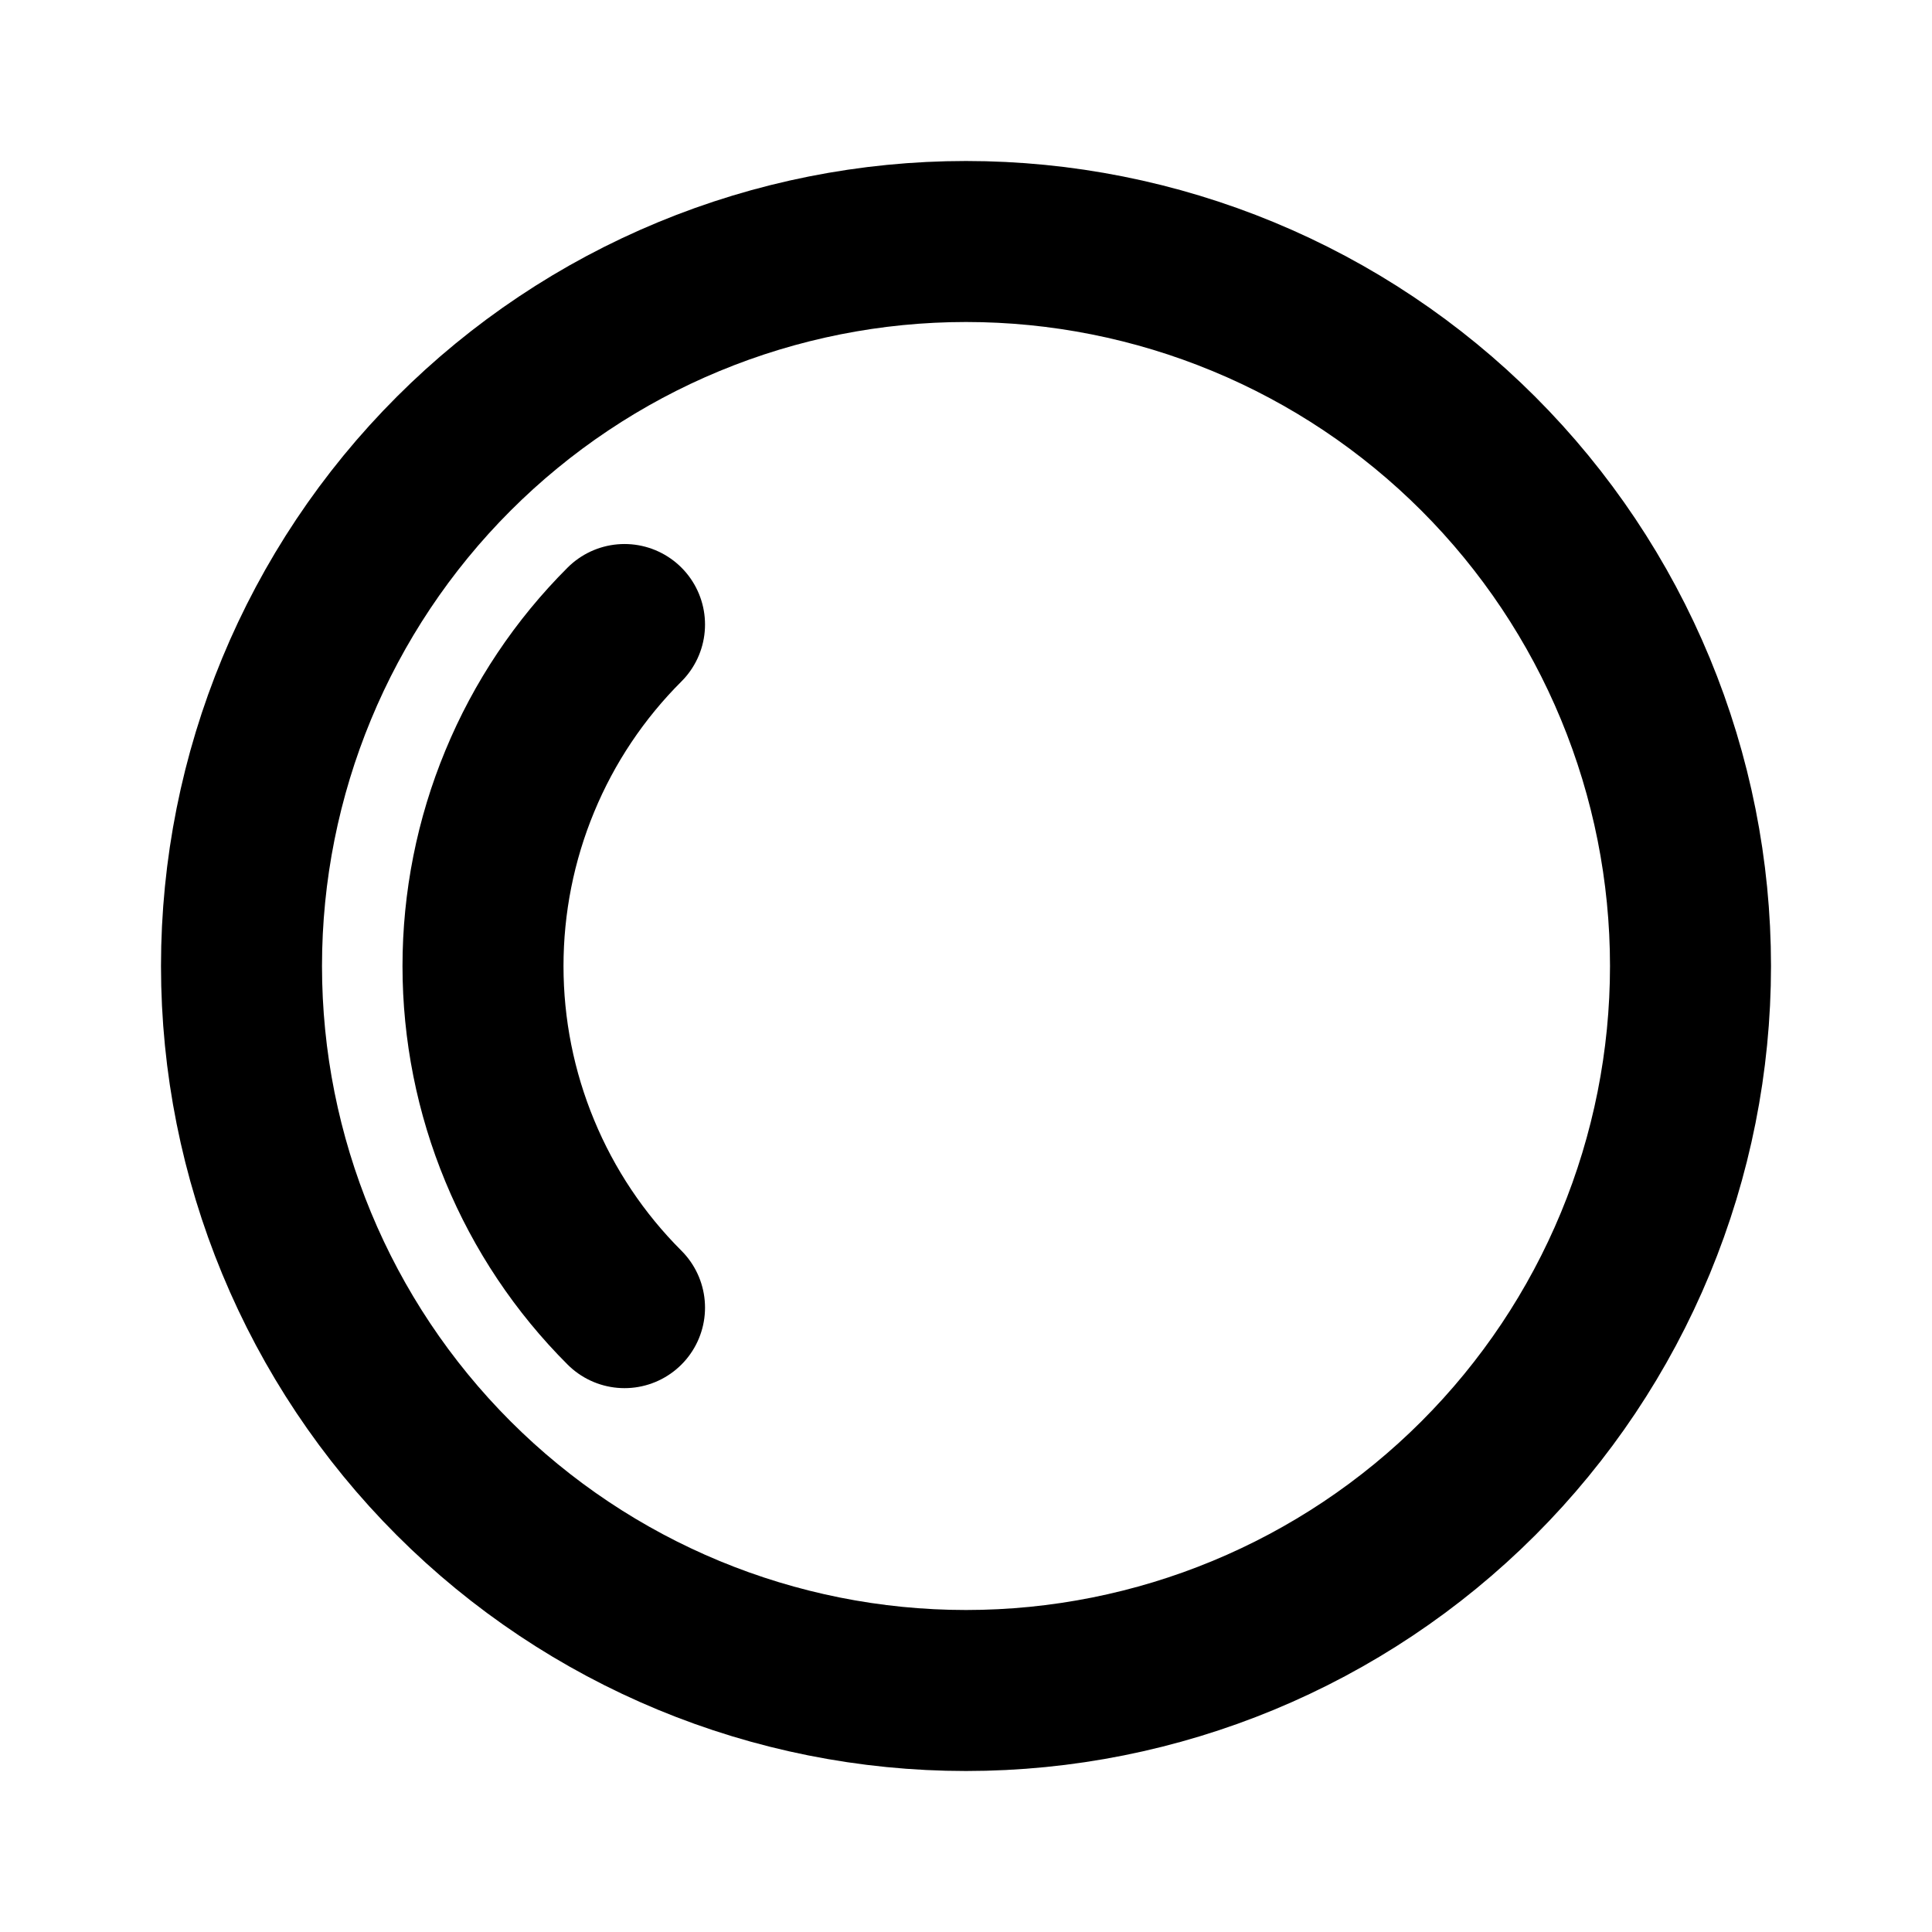 <svg width="24" height="24" viewBox="0 0 24 24" fill="none" xmlns="http://www.w3.org/2000/svg">
<g clip-path="url(#clip0_802_71312)">
<path d="M5.636 5.636C6.472 4.8 7.464 4.137 8.556 3.685C9.648 3.233 10.818 3 12 3C13.182 3 14.352 3.233 15.444 3.685C16.536 4.137 17.528 4.8 18.364 5.636C19.2 6.472 19.863 7.464 20.315 8.556C20.767 9.648 21 10.818 21 12C21 13.182 20.767 14.352 20.315 15.444C19.863 16.536 19.2 17.528 18.364 18.364C16.676 20.052 14.387 21 12 21C9.613 21 7.324 20.052 5.636 18.364C3.948 16.676 3 14.387 3 12C3 9.613 3.948 7.324 5.636 5.636Z" stroke="black" stroke-width="2" stroke-linecap="round" stroke-linejoin="round"/>
<path d="M7.758 16.244C7.2 15.687 6.758 15.025 6.457 14.297C6.155 13.569 6 12.789 6 12.001C6 11.213 6.155 10.432 6.457 9.704C6.758 8.976 7.2 8.315 7.758 7.758" stroke="black" stroke-width="2" stroke-linecap="round" stroke-linejoin="round"/>
</g>
<defs>
<clipPath id="clip0_802_71312">
<rect width="24" height="24" fill="white"/>
</clipPath>
</defs>
</svg>
